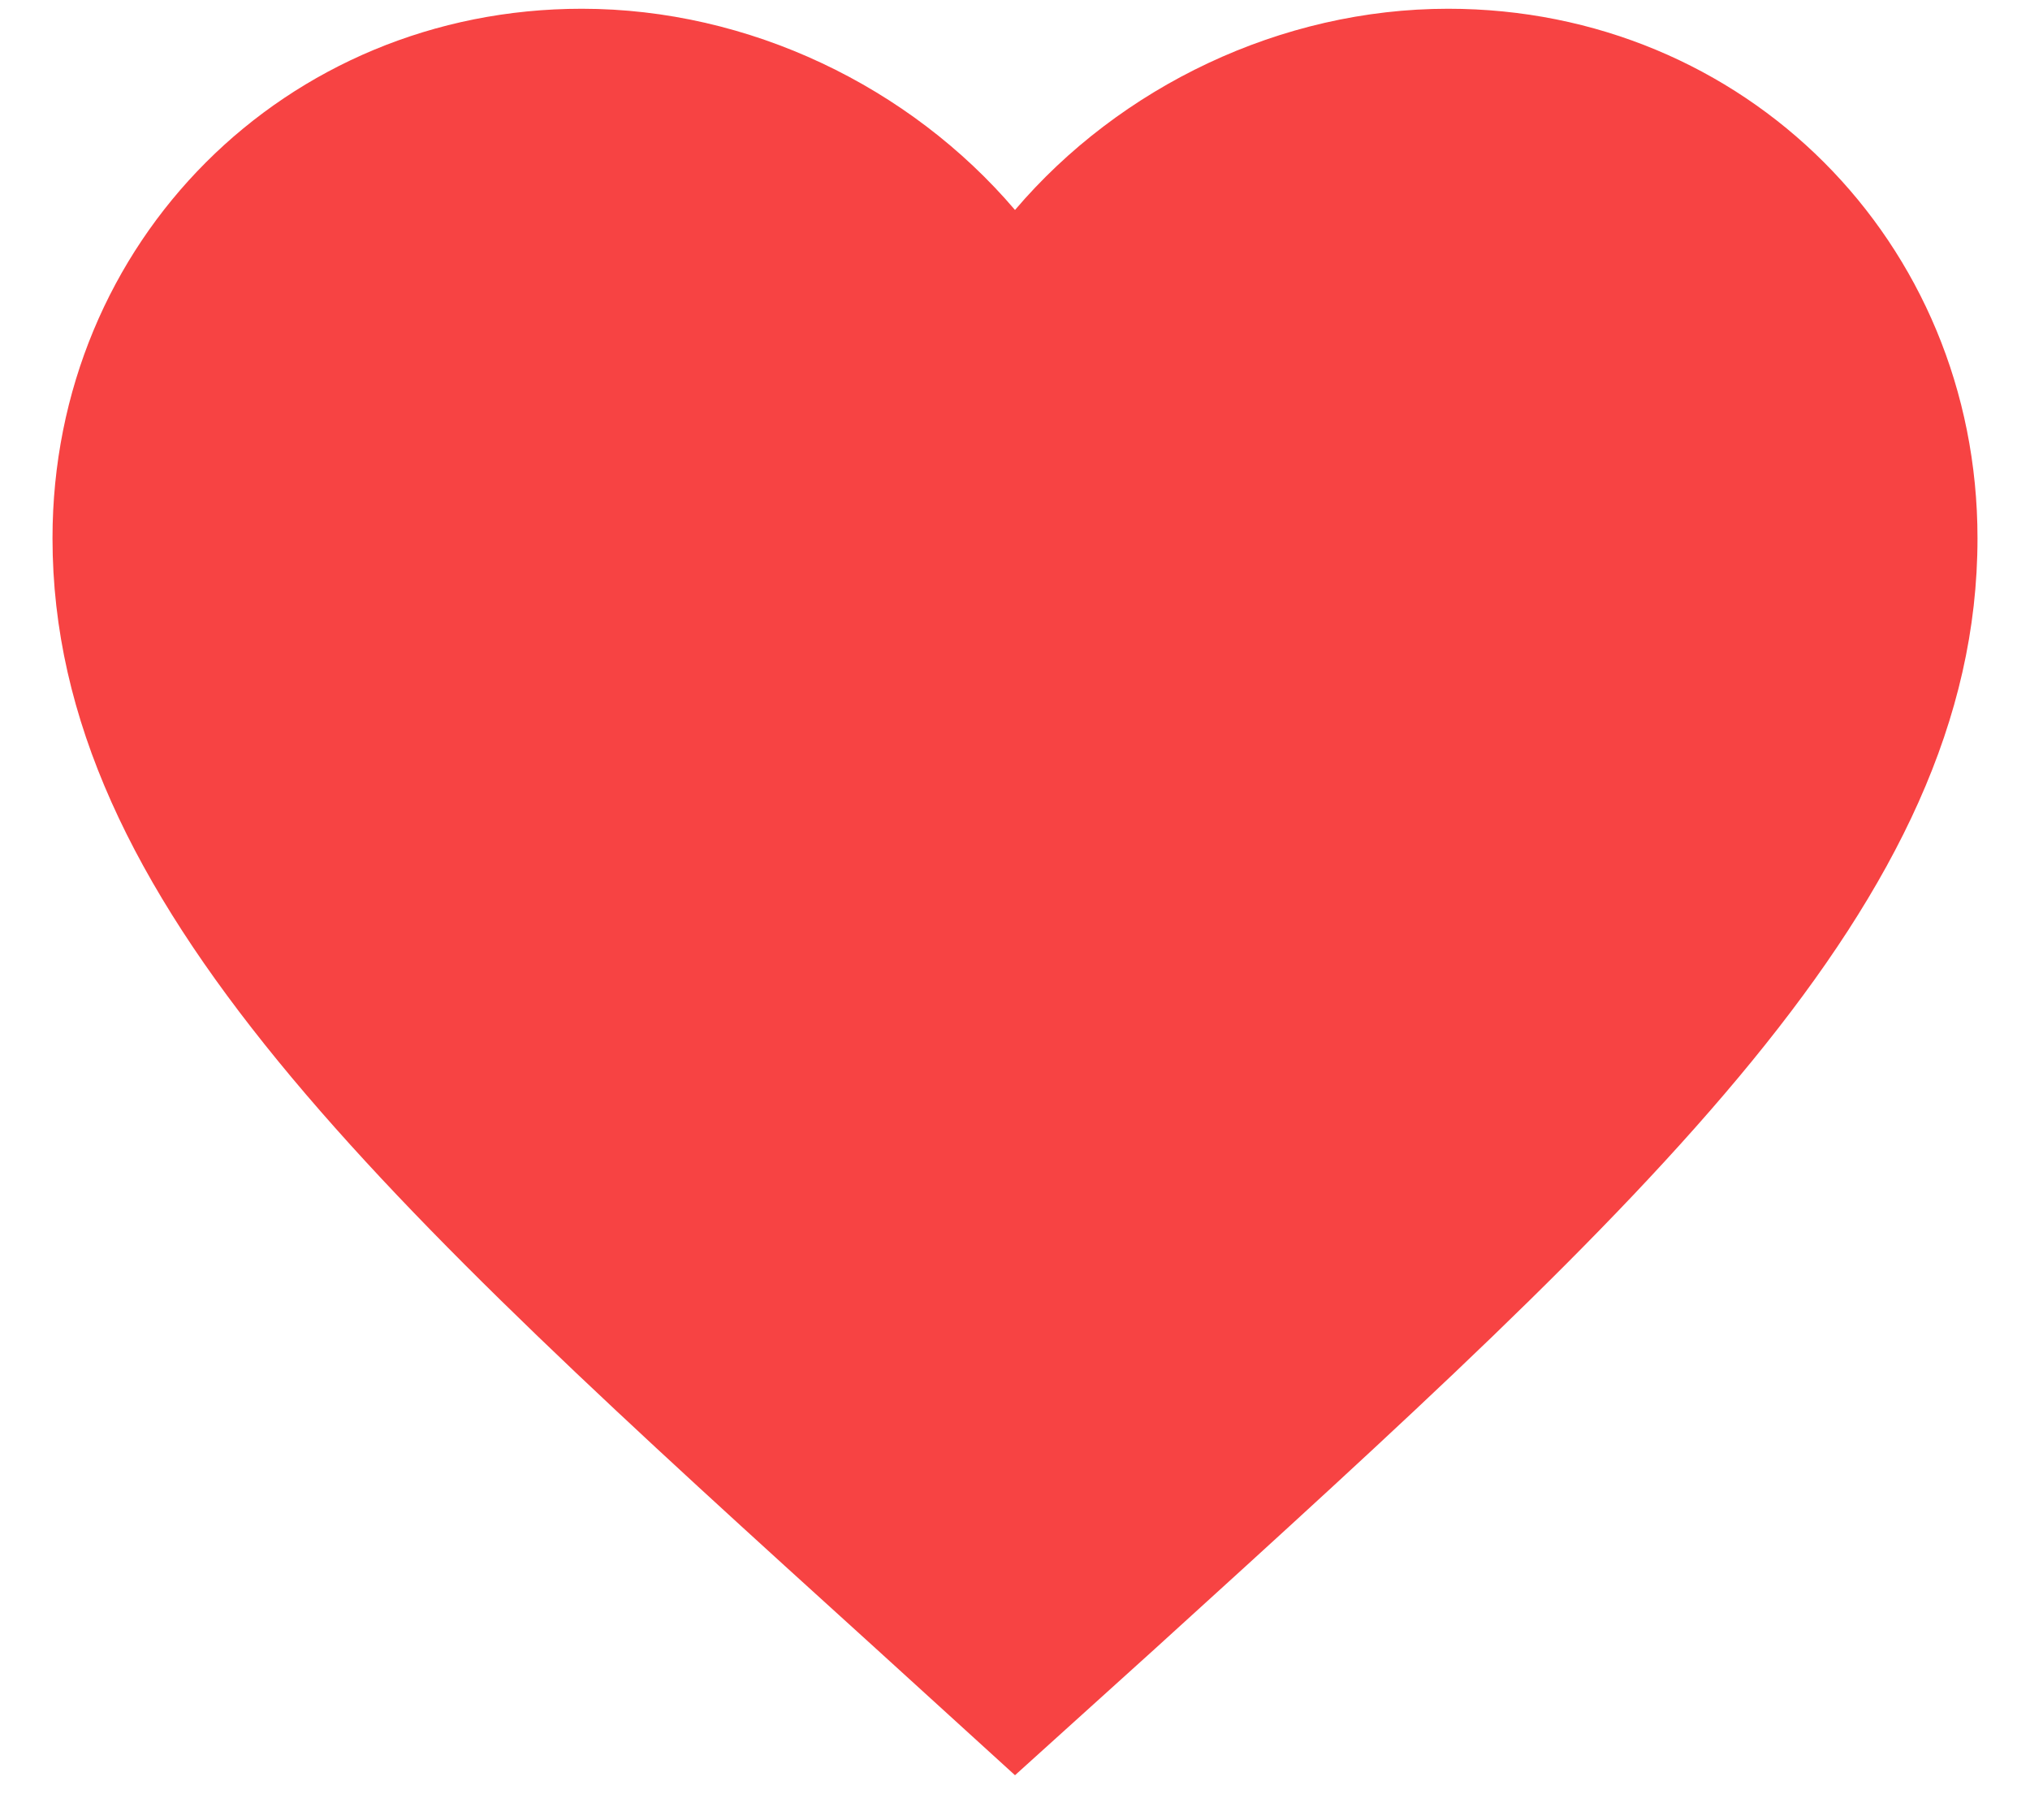 <?xml version="1.0" encoding="UTF-8"?>
<svg width="29px" height="26px" viewBox="0 0 29 26" version="1.1" xmlns="http://www.w3.org/2000/svg" xmlns:xlink="http://www.w3.org/1999/xlink">
    <!-- Generator: Sketch 51.2 (57519) - http://www.bohemiancoding.com/sketch -->
    <title>Shape</title>
    <desc>Created with Sketch.</desc>
    <defs></defs>
    <g id="Page-1" stroke="none" stroke-width="1" fill="none" fill-rule="evenodd">
        <g id="Homepage---0--&gt;-/" transform="translate(-185, -698)" fill="#F74343">
            <g id="ic_favorite" transform="translate(183, 694)">
                <g id="Icon-24px">
                    <path d="M16.5,29.356 L14.506,27.541 C7.425,21.12 2.75,16.885 2.75,11.688 C2.75,7.452 6.077,4.125 10.312,4.125 C12.705,4.125 15.001,5.239 16.5,6.999 C17.999,5.239 20.295,4.125 22.688,4.125 C26.922,4.125 30.25,7.452 30.25,11.688 C30.25,16.885 25.575,21.12 18.494,27.555 L16.5,29.356 L16.5,29.356 Z" id="Shape"></path>
                </g>
            </g>
        </g>
    </g>
</svg>